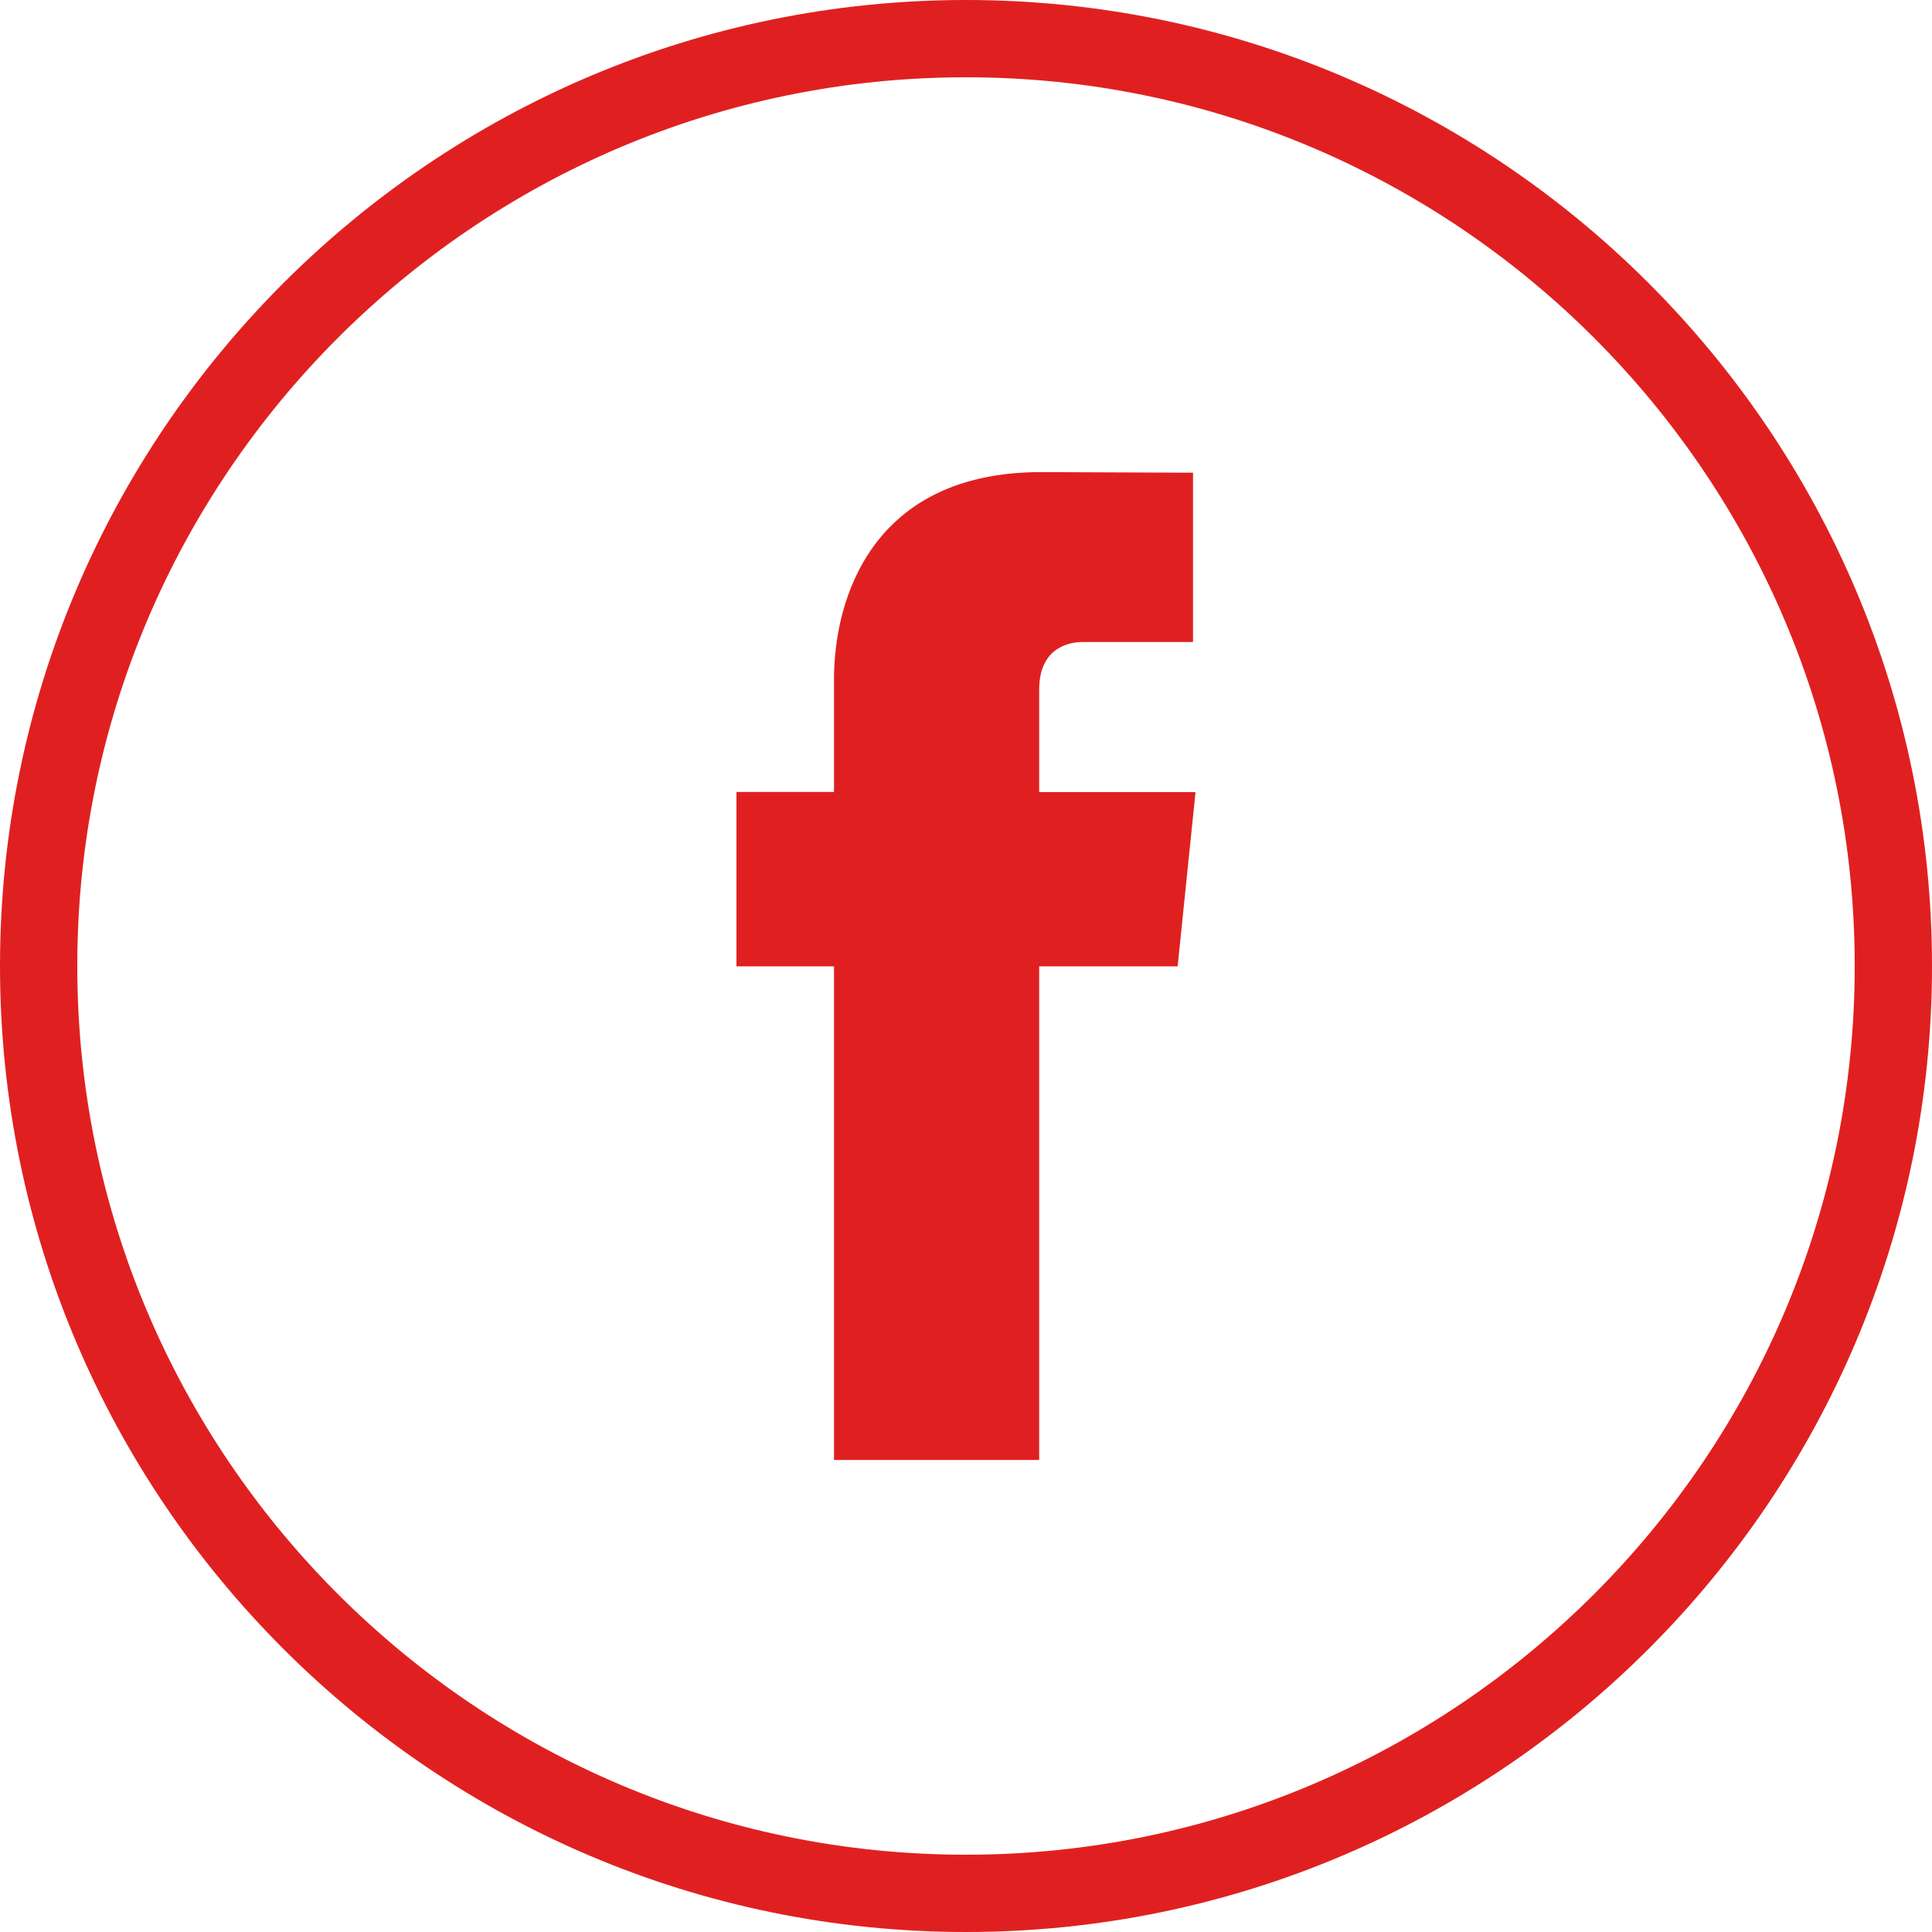 <?xml version="1.0" encoding="UTF-8"?>
<svg width="50px" height="50px" viewBox="0 0 50 50" version="1.1" xmlns="http://www.w3.org/2000/svg" xmlns:xlink="http://www.w3.org/1999/xlink">
    <!-- Generator: Sketch 62 (91390) - https://sketch.com -->
    <title>Group 8</title>
    <desc>Created with Sketch.</desc>
    <g id="Symbols" stroke="none" stroke-width="1" fill="none" fill-rule="evenodd">
        <g id="facebook" transform="translate(1, 1)">
            <g id="Group-8">
                <path d="M24,48 C37.234,48 48,37.233 48,24 C48,10.767 37.234,0 24,0 C10.766,0 0,10.767 0,24 C0,37.233 10.766,48 24,48 Z" id="Stroke-7" stroke="#E02020" stroke-width="2"></path>
                <path d="M29.477,24.009 L25.894,24.009 L25.894,36.784 L20.584,36.784 L20.584,24.009 L18.059,24.009 L18.059,19.496 L20.584,19.496 L20.584,16.576 C20.584,14.488 21.576,11.218 25.942,11.218 L29.875,11.234 L29.875,15.615 L27.021,15.615 C26.553,15.615 25.894,15.849 25.894,16.844 L25.894,19.5 L29.94,19.5 L29.477,24.009 Z" id="Fill-9" fill="#E02020"></path>
            </g>
        </g>
    </g>
</svg>
